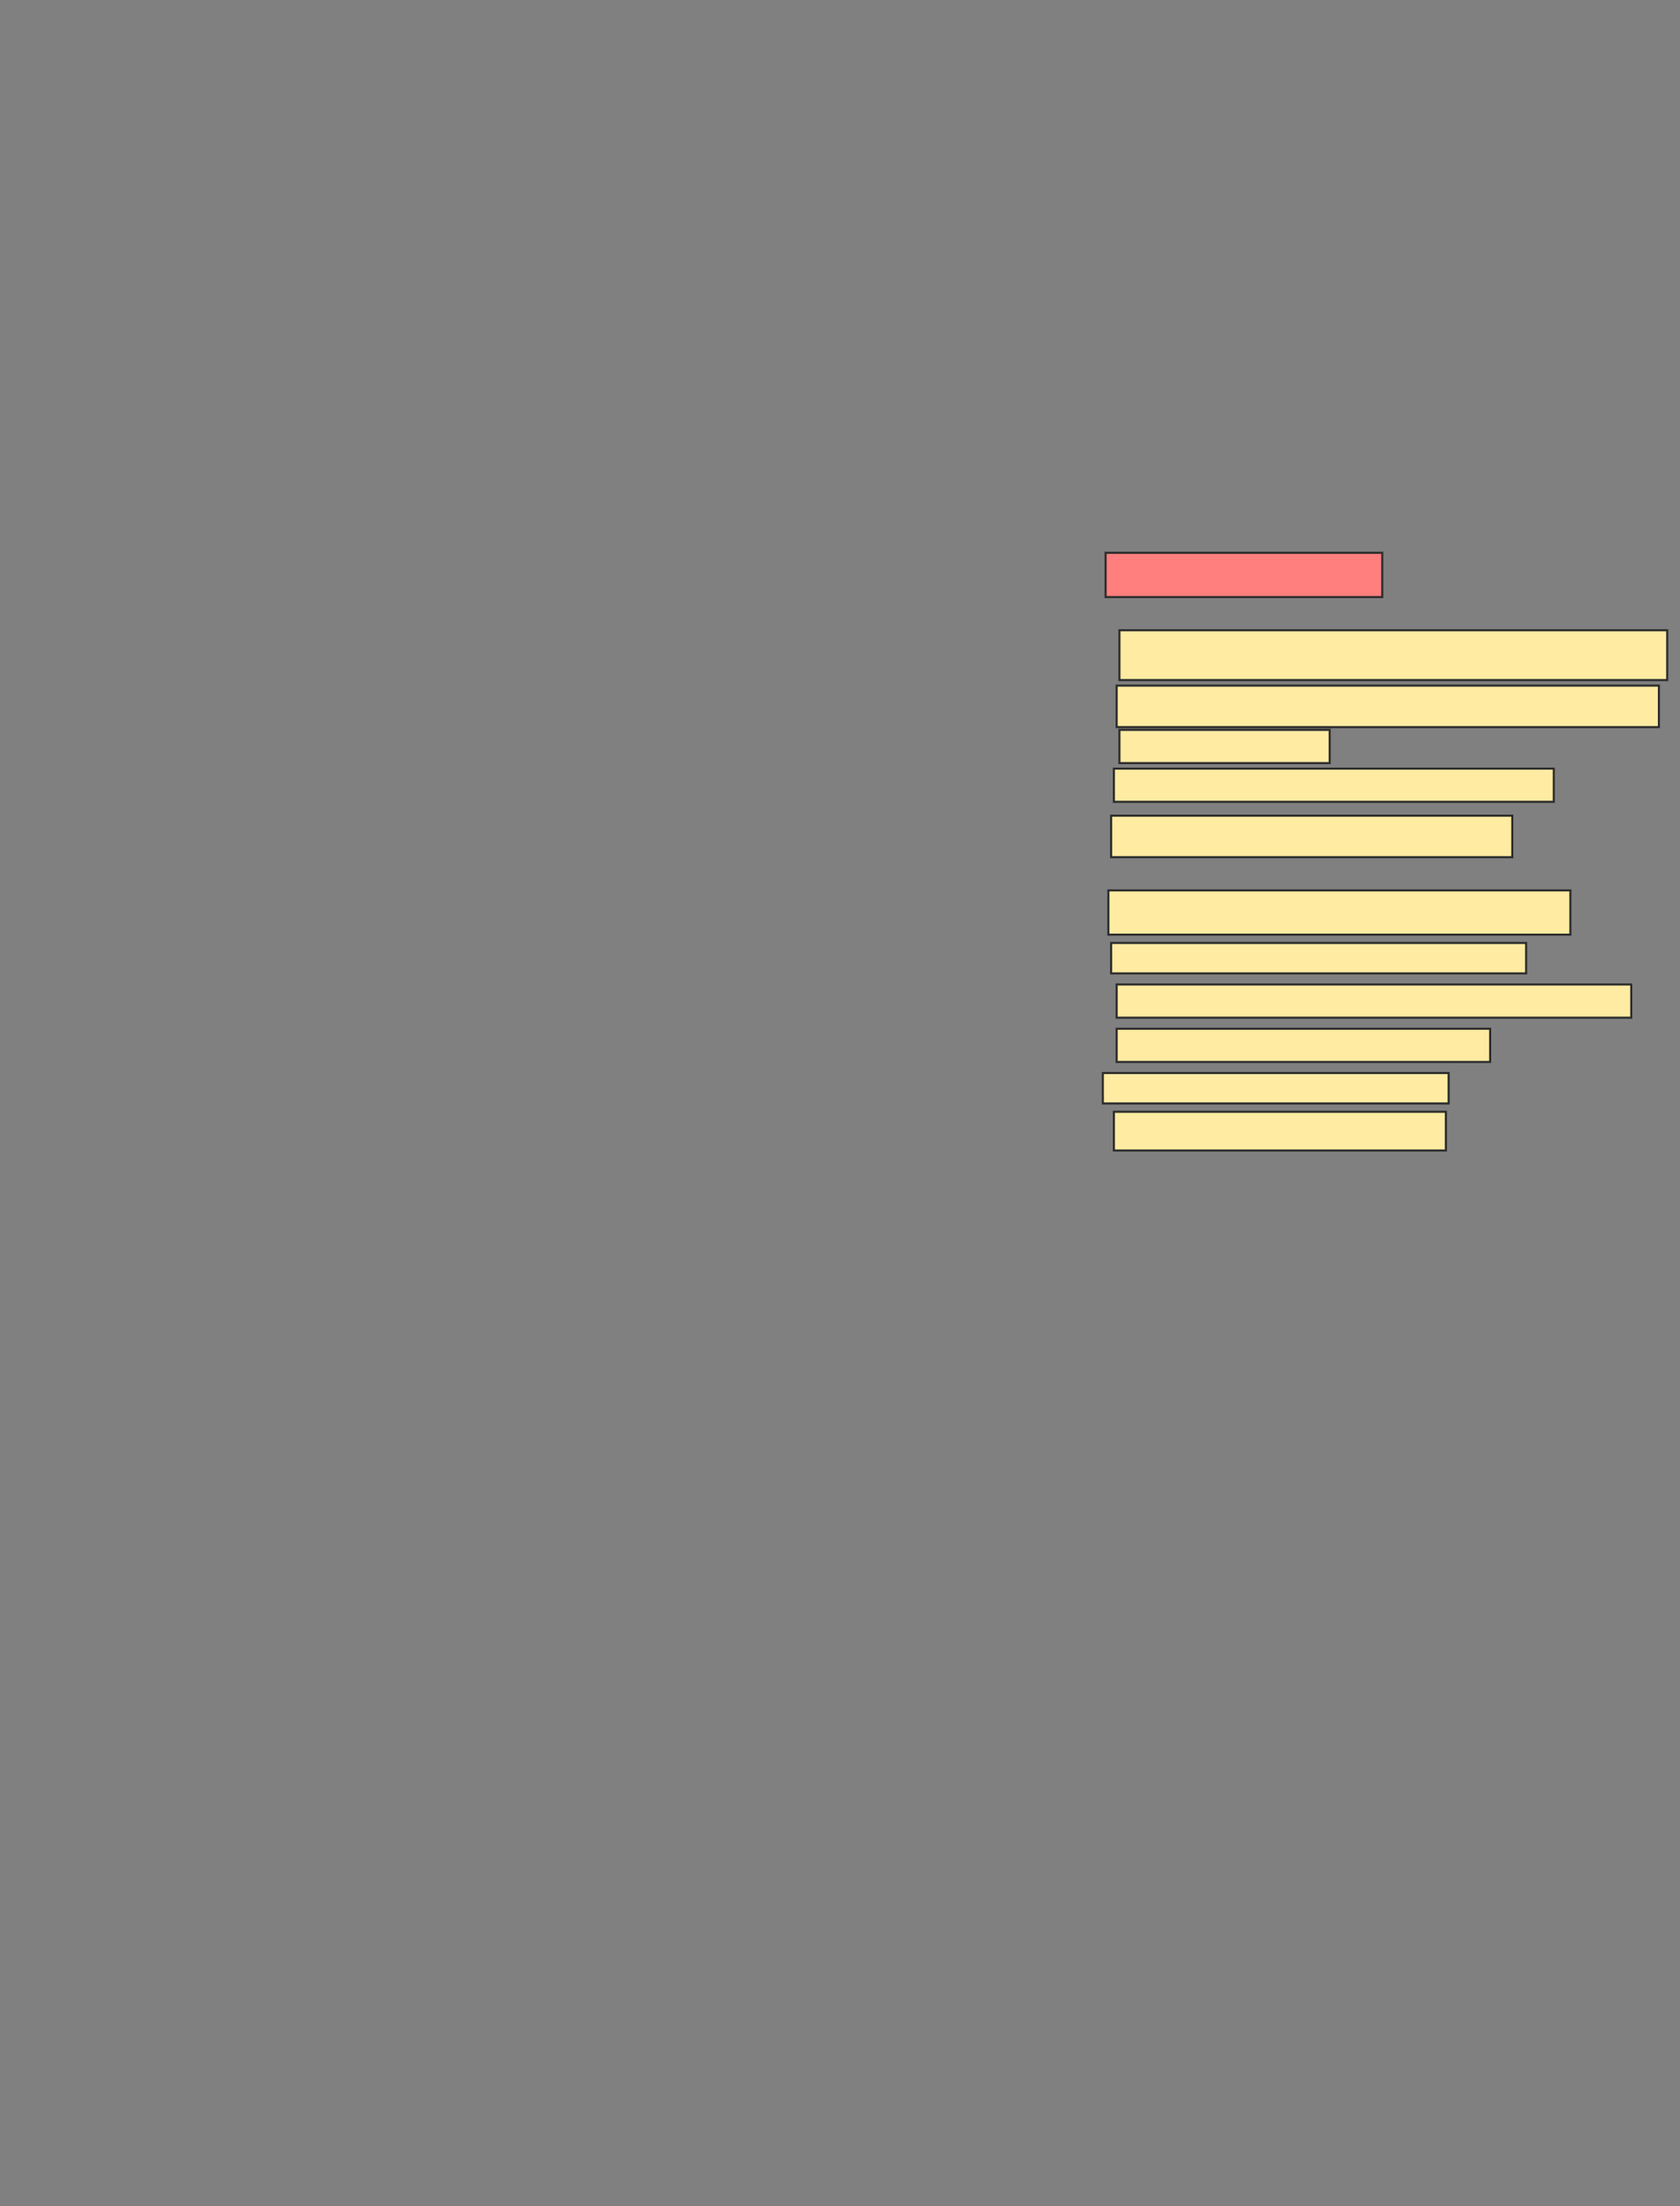 <svg xmlns="http://www.w3.org/2000/svg" width="799" height="1049">
 <rect width="100%" height="100%" fill="#808080" stroke="none"/>
 <!-- Created with Image Occlusion Enhanced -->
 <g>
  <title>Labels</title>
 </g>
 <g>
  <title>Masks</title>
  <rect id="1b47da88fe50492582e80db40a204d66-ao-1" height="21.053" width="131.579" y="262.842" x="525.816" stroke="#2D2D2D" fill="#FF7E7E" class="qshape"/>
  <rect id="1b47da88fe50492582e80db40a204d66-ao-2" height="23.684" width="260.526" y="299.684" x="532.395" stroke="#2D2D2D" fill="#FFEBA2"/>
  <rect id="1b47da88fe50492582e80db40a204d66-ao-3" height="19.737" width="257.895" y="326" x="531.079" stroke="#2D2D2D" fill="#FFEBA2"/>
  <rect id="1b47da88fe50492582e80db40a204d66-ao-4" height="15.789" width="100" y="347.053" x="532.395" stroke="#2D2D2D" fill="#FFEBA2"/>
  <rect id="1b47da88fe50492582e80db40a204d66-ao-5" height="15.789" width="209.211" y="365.474" x="529.763" stroke="#2D2D2D" fill="#FFEBA2"/>
  <rect id="1b47da88fe50492582e80db40a204d66-ao-6" height="19.737" width="190.789" y="387.842" x="528.447" stroke="#2D2D2D" fill="#FFEBA2"/>
  <rect id="1b47da88fe50492582e80db40a204d66-ao-7" height="21.053" width="219.737" y="423.368" x="527.132" stroke="#2D2D2D" fill="#FFEBA2"/>
  <rect id="1b47da88fe50492582e80db40a204d66-ao-8" height="14.474" width="197.368" y="448.368" x="528.447" stroke="#2D2D2D" fill="#FFEBA2"/>
  <rect id="1b47da88fe50492582e80db40a204d66-ao-9" height="15.789" width="244.737" y="468.105" x="531.079" stroke="#2D2D2D" fill="#FFEBA2"/>
  <rect stroke="#2D2D2D" id="1b47da88fe50492582e80db40a204d66-ao-10" height="15.789" width="177.632" y="489.158" x="531.079" fill="#FFEBA2"/>
  <rect id="1b47da88fe50492582e80db40a204d66-ao-11" height="14.474" width="164.474" y="510.211" x="524.5" stroke="#2D2D2D" fill="#FFEBA2"/>
  <rect id="1b47da88fe50492582e80db40a204d66-ao-12" height="18.421" width="157.895" y="528.632" x="529.763" stroke-linecap="null" stroke-linejoin="null" stroke-dasharray="null" stroke="#2D2D2D" fill="#FFEBA2"/>
 </g>
</svg>